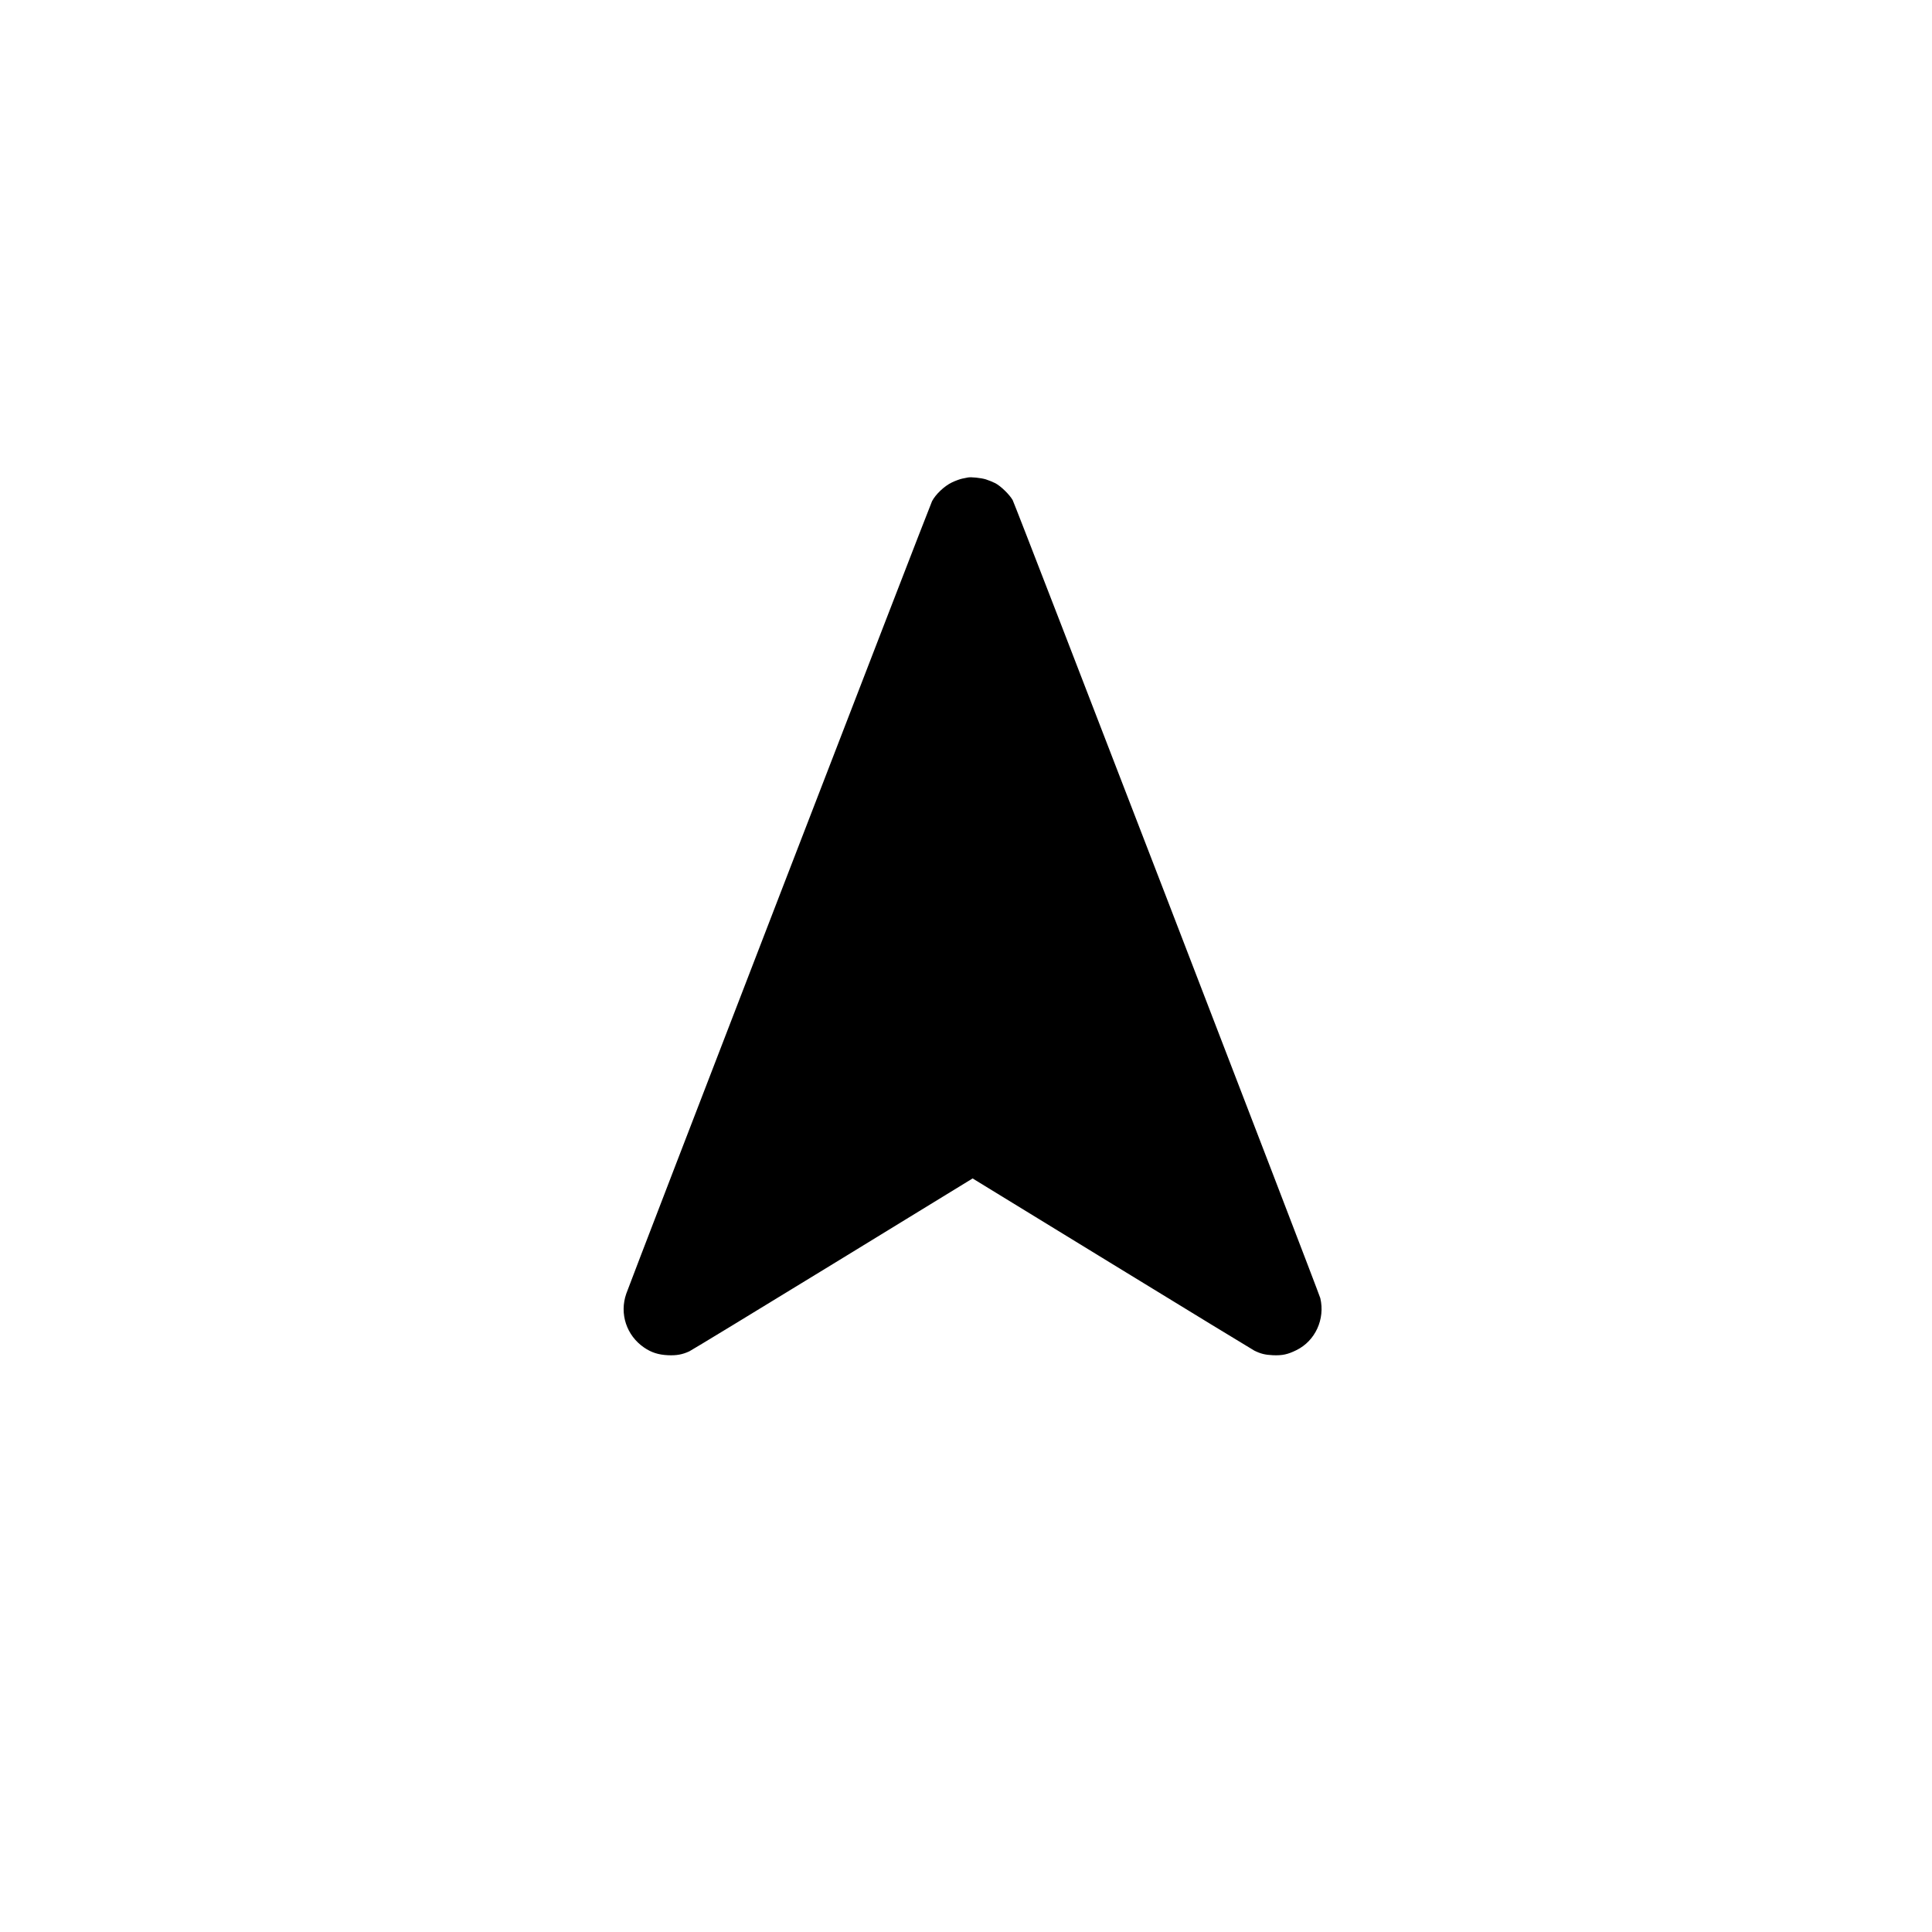 <?xml version="1.0" standalone="no"?>
<!DOCTYPE svg PUBLIC "-//W3C//DTD SVG 20010904//EN"
 "http://www.w3.org/TR/2001/REC-SVG-20010904/DTD/svg10.dtd">
<svg version="1.0" xmlns="http://www.w3.org/2000/svg"
 viewBox="0 0 2600 2600"
 preserveAspectRatio="xMidYMid meet">
<g transform="translate(0,2600) scale(0.1,-0.1)"
fill="#000000" stroke="none">
<path d="M13025 19574 c-11 -2 -45 -9 -75 -15 -30 -6 -93 -29 -139 -51 -102
-49 -219 -159 -268 -253 -29 -56 -4049 -10475 -4115 -10665 -94 -270 3 -562
239 -724 99 -68 194 -98 323 -104 115 -5 192 9 286 52 28 13 898 542 1932
1175 l1881 1152 1873 -1147 c1030 -631 1893 -1157 1918 -1170 85 -42 144 -57
250 -62 127 -5 198 10 316 68 254 124 389 418 322 700 -18 74 -4106 10680
-4140 10740 -42 74 -159 188 -233 227 -33 17 -91 40 -128 52 -66 20 -202 34
-242 25z"/>
</g>
</svg>
